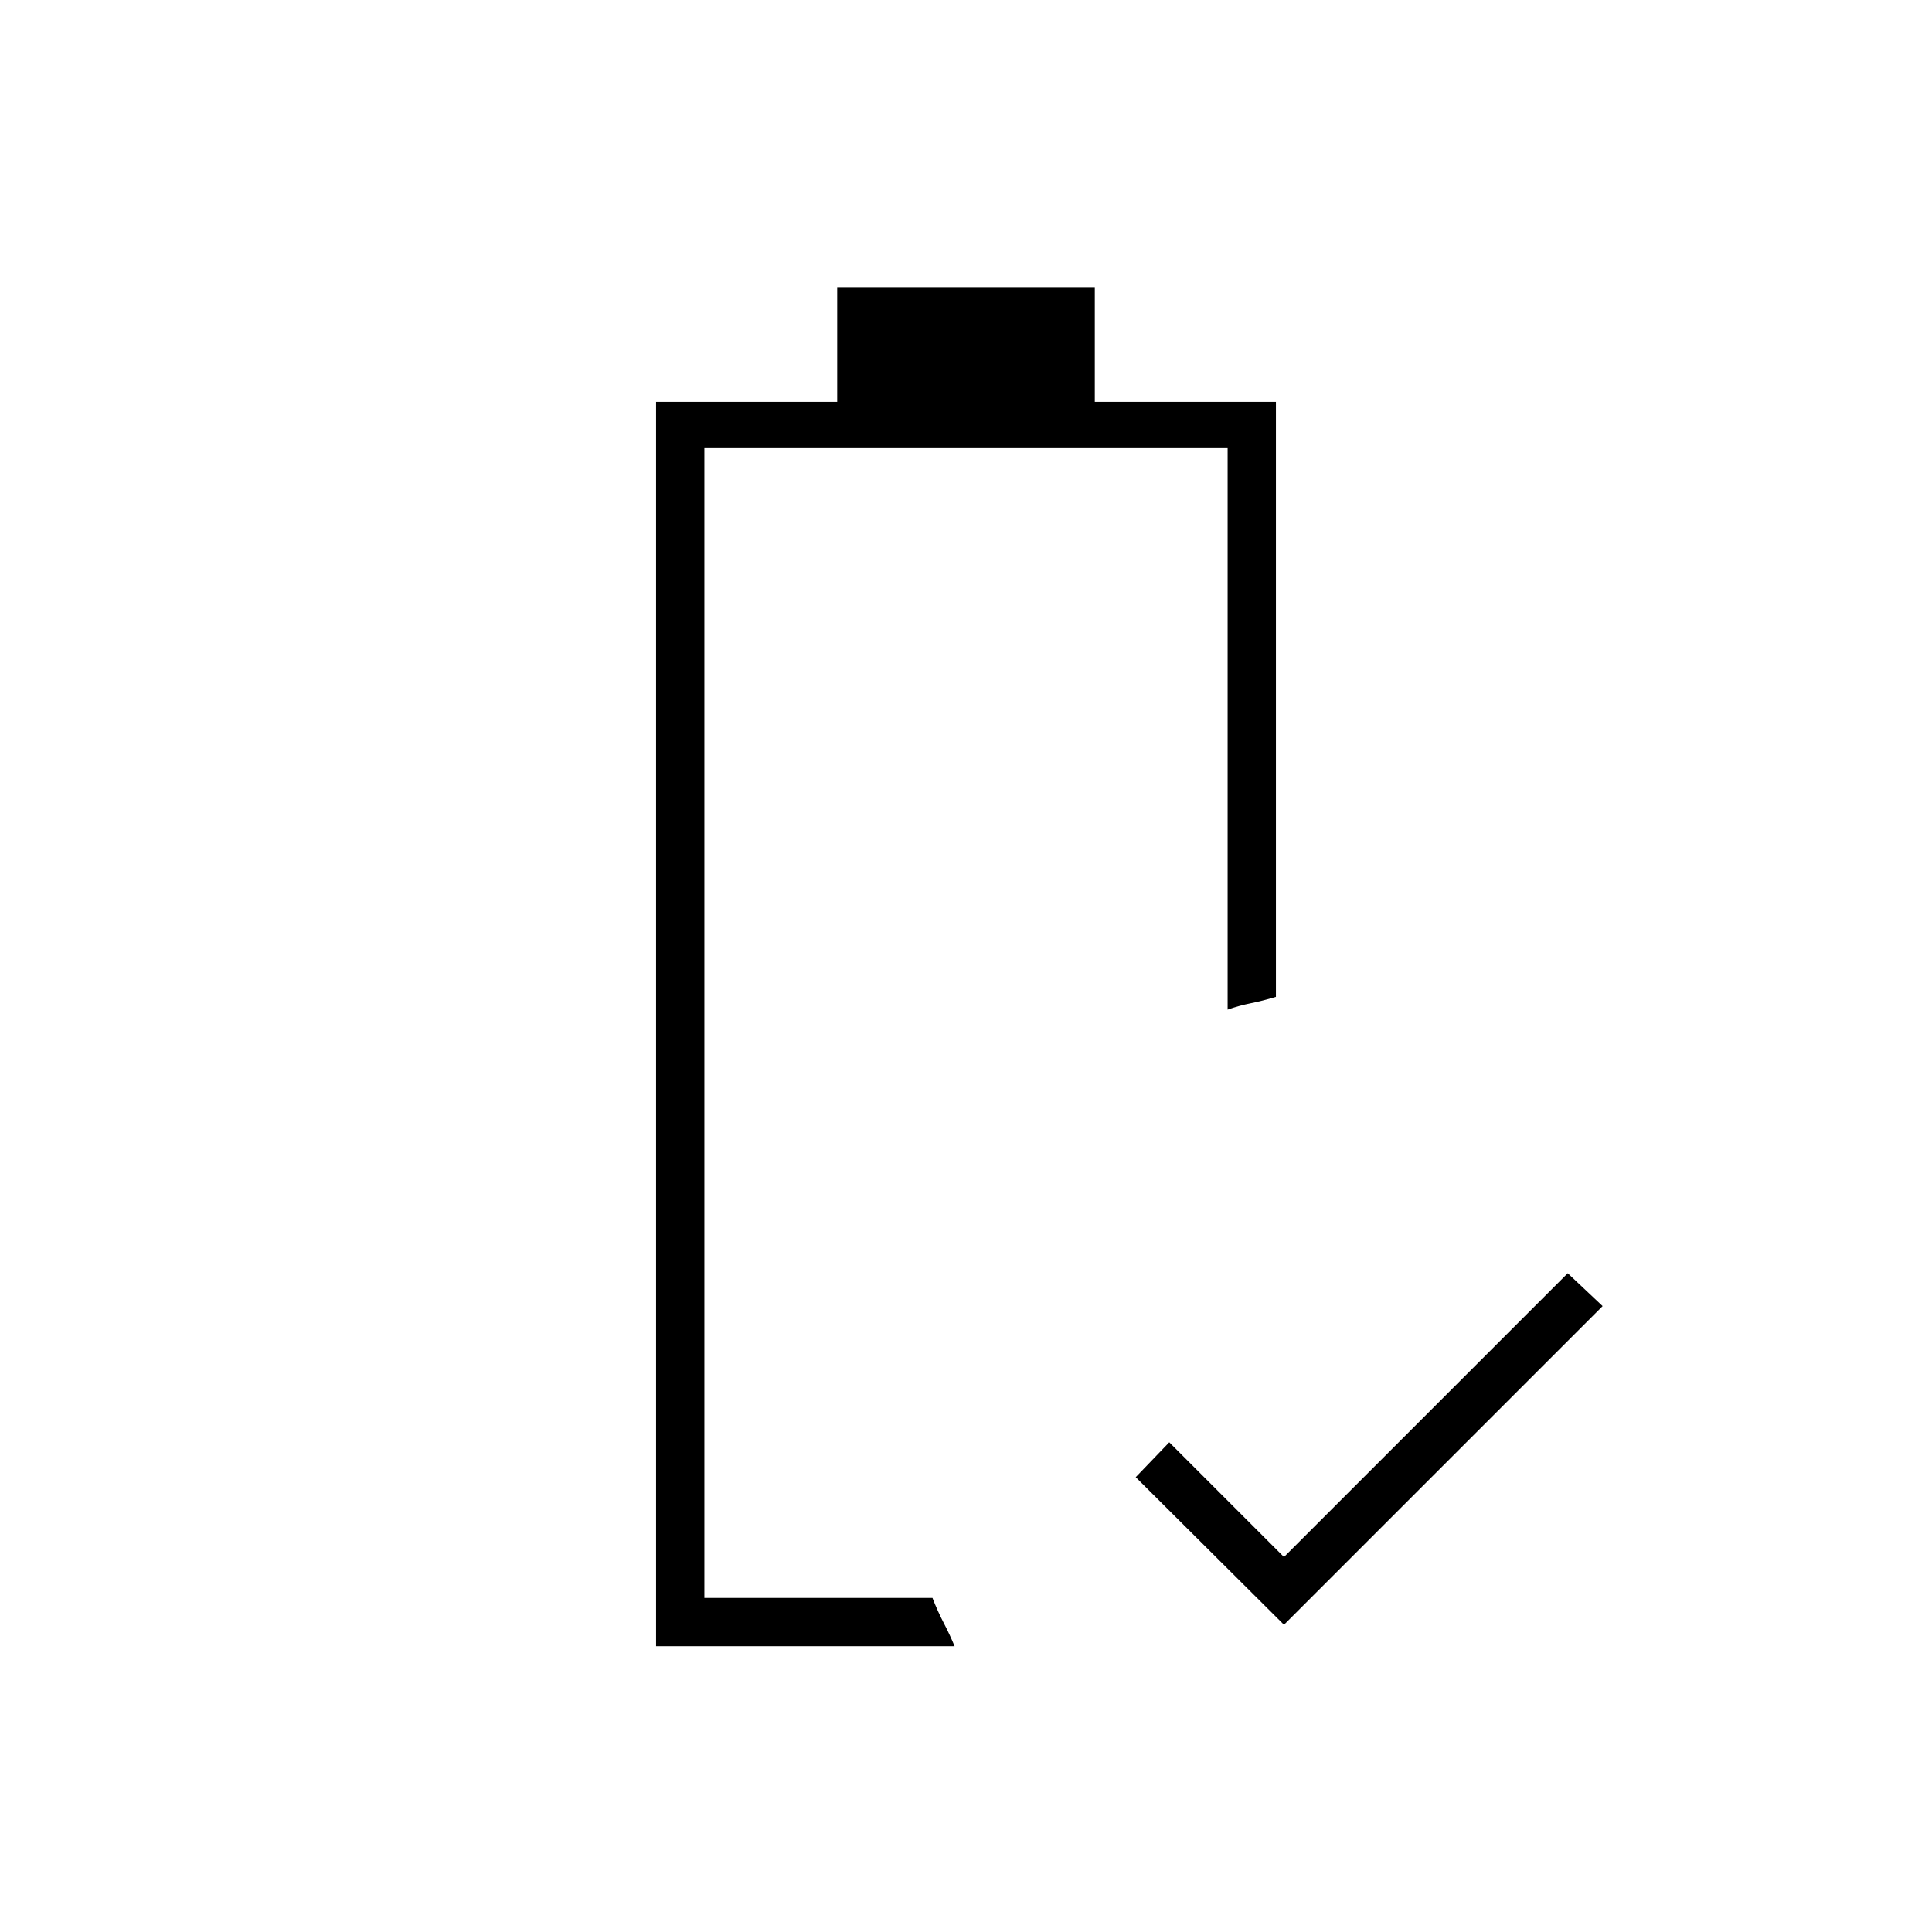 <svg xmlns="http://www.w3.org/2000/svg" height="40" viewBox="0 -960 960 960" width="40"><path d="M638-152.667 564.333-226 581-243.333l57 57 141-141L796.333-311 638-152.667ZM326-142v-618.333h90V-817h128v56.667h90v295.666q-6.667 2-12.5 3.167-5.833 1.167-11.5 3.167v-279.001H350V-166h113.334q2.559 6.587 5.612 12.46 3.054 5.873 5.388 11.54H326Zm24-24h113.334H450.333h13.001H350Z"/></svg>